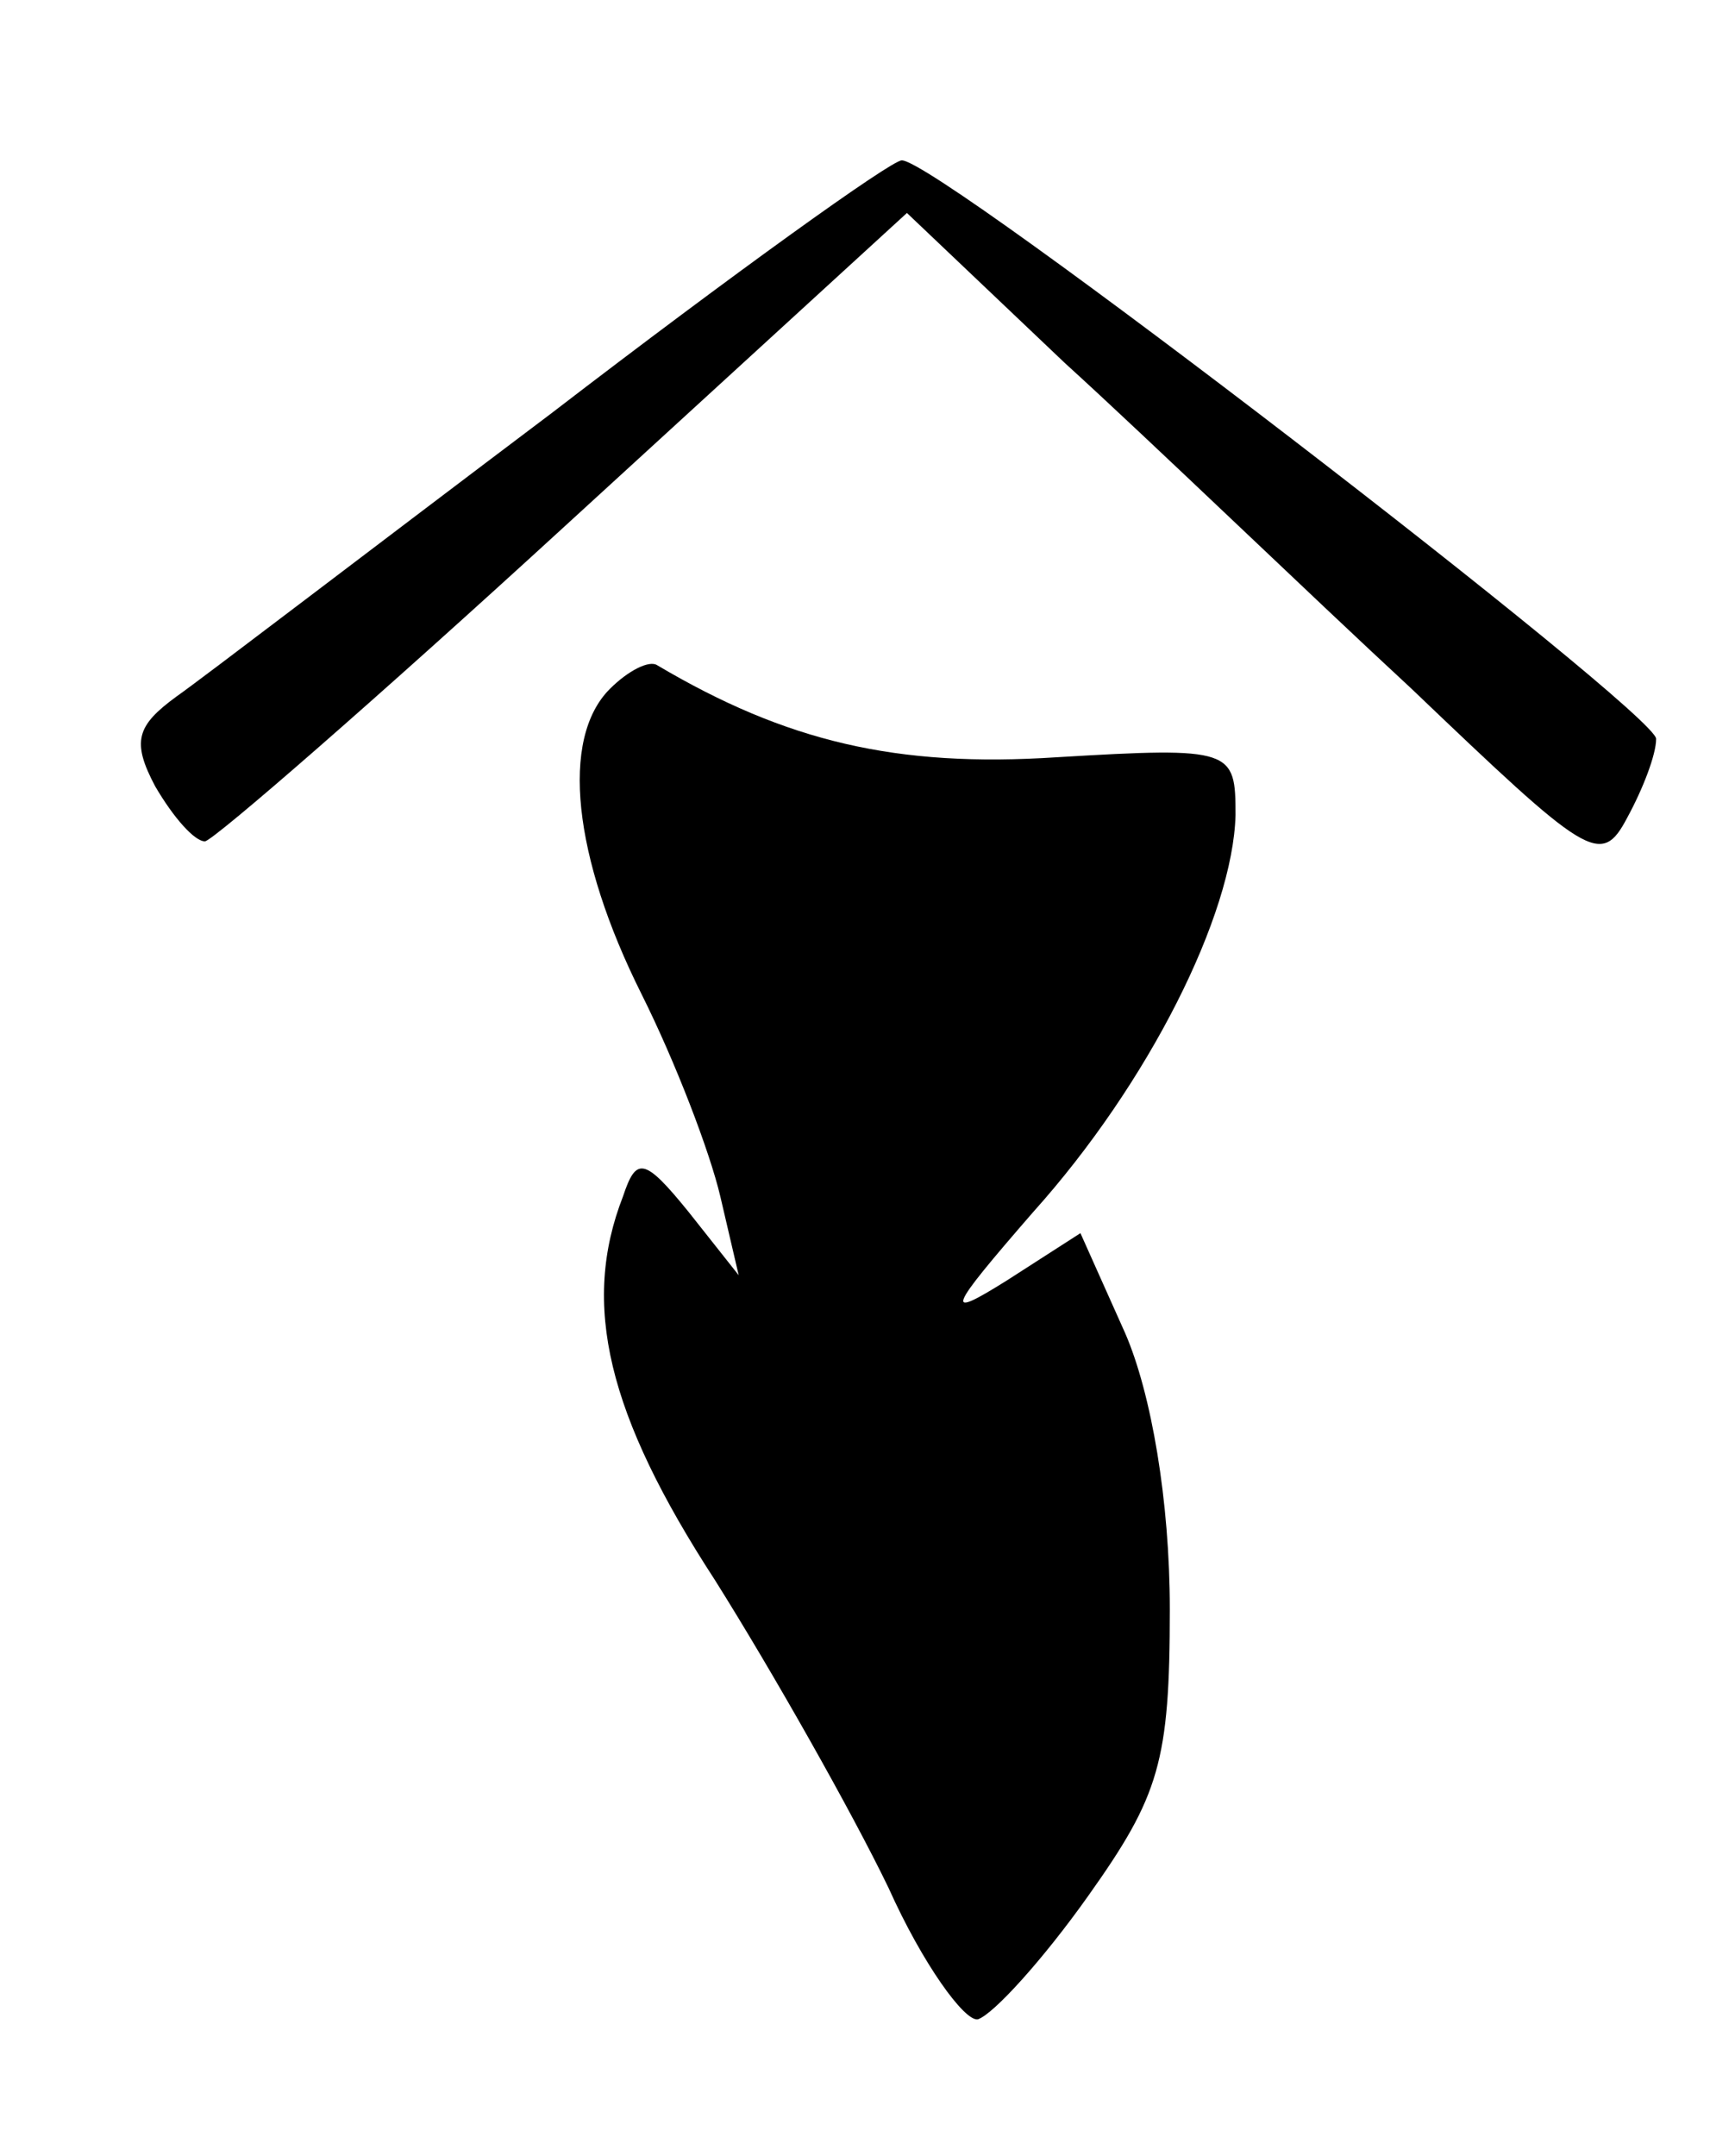 <?xml version="1.0" standalone="no"?>
<!DOCTYPE svg PUBLIC "-//W3C//DTD SVG 20010904//EN"
 "http://www.w3.org/TR/2001/REC-SVG-20010904/DTD/svg10.dtd">
<svg version="1.0" xmlns="http://www.w3.org/2000/svg"
 width="66pt" height="82pt" viewBox="0 0 66 82"
 preserveAspectRatio="xMidYMid meet">
<g transform="translate(0,82) scale(0.1,-0.1)"
fill="#000000" stroke="none">
<path d="M210 663 c-69 -52 -133 -101 -143 -108 -15 -11 -17 -17 -8 -34 7 -12
15 -21 19 -21 4 1 65 54 137 120 l130 119 60 -57 c33 -30 92 -87 132 -124 67
-64 72 -68 82 -49 6 11 11 24 11 30 0 10 -274 221 -287 220 -4 0 -64 -43 -133
-96z"/>
<path d="M232 558 c-19 -19 -14 -64 12 -116 13 -26 26 -60 30 -77 l7 -30 -19
24 c-17 21 -20 21 -25 6 -16 -41 -6 -83 35 -146 22 -35 52 -88 66 -117 13 -29
29 -51 34 -50 6 2 25 23 42 47 27 38 31 51 31 109 0 41 -7 82 -17 105 l-17 38
-28 -18 c-24 -15 -23 -12 10 26 44 49 76 113 77 151 0 25 -1 26 -68 22 -61 -4
-103 6 -152 35 -3 2 -11 -2 -18 -9z"/>
</g>
</svg>
